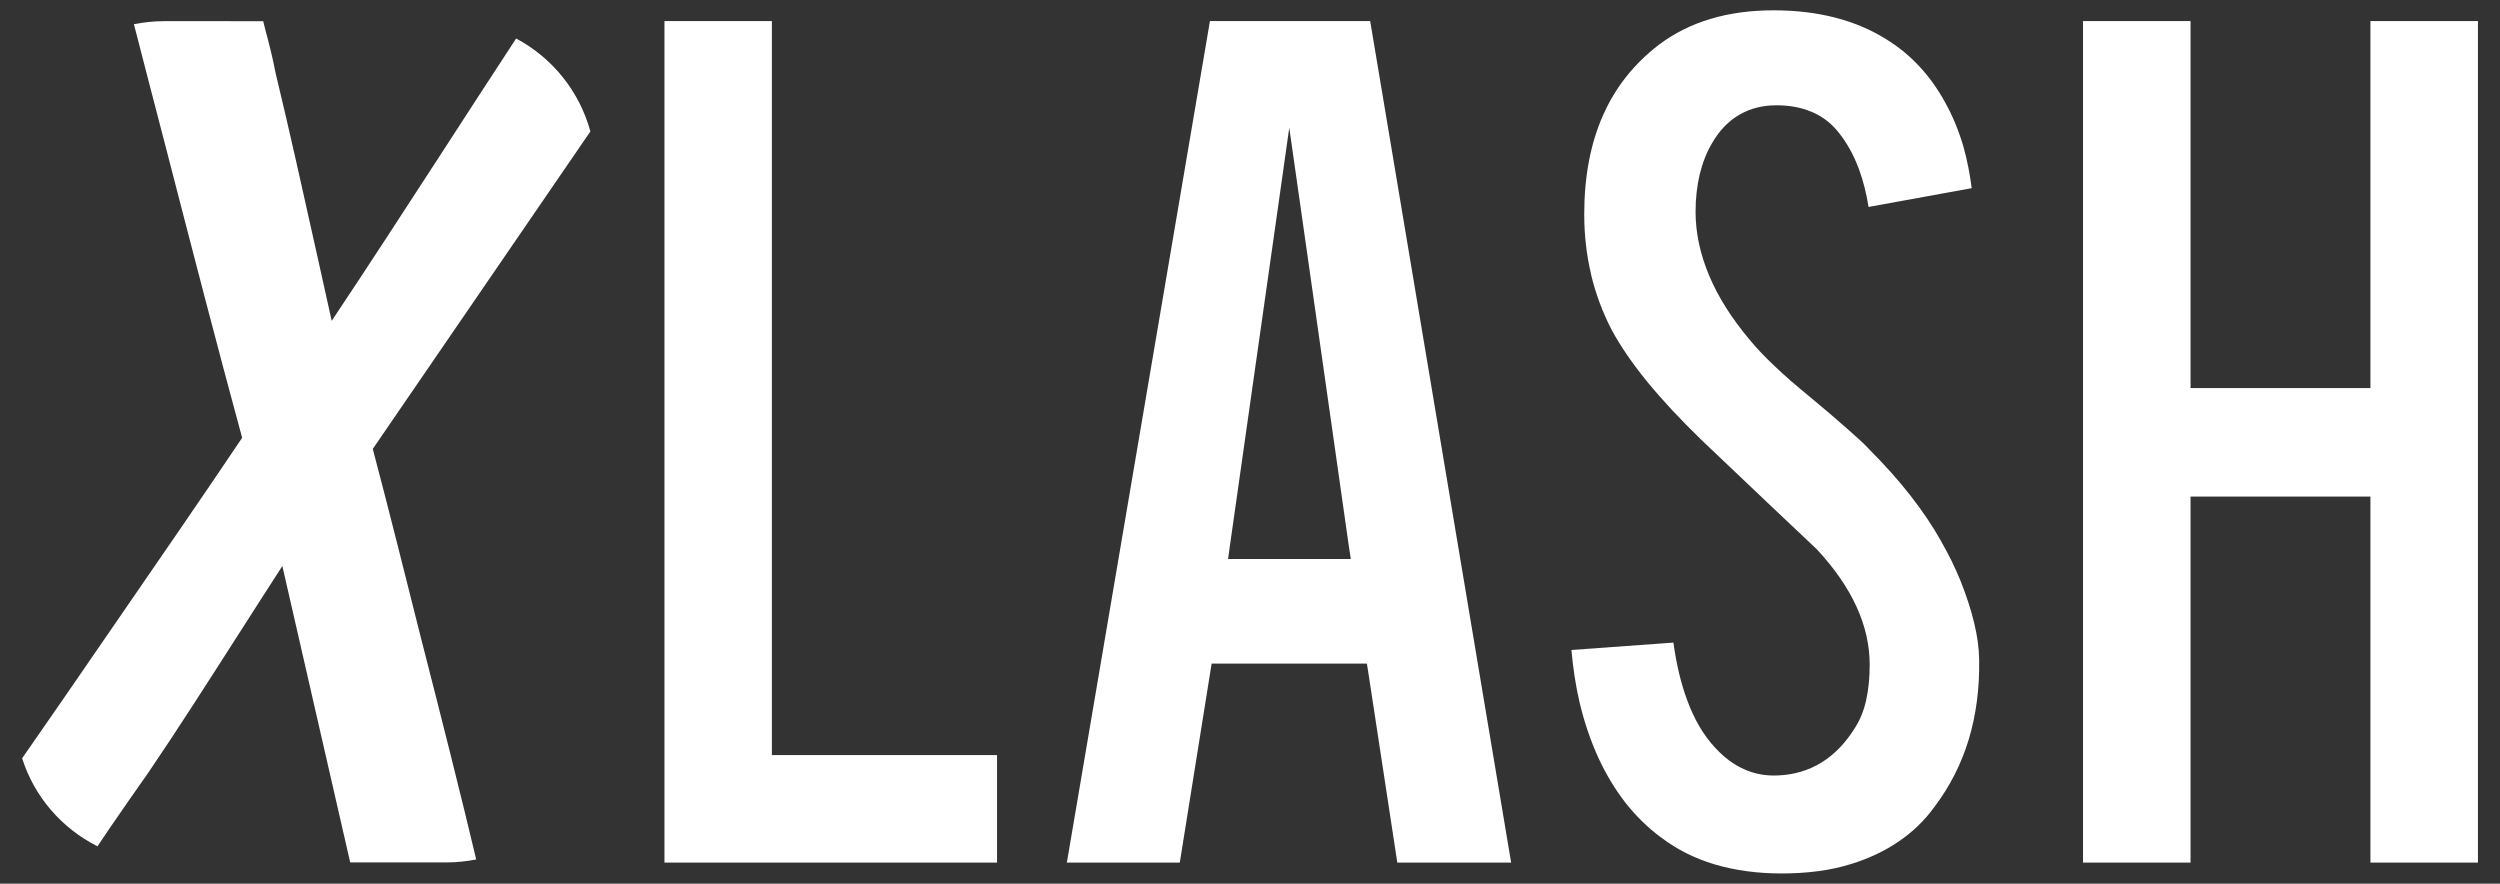<?xml version="1.0" encoding="utf-8"?>
<!-- Generator: Adobe Illustrator 26.0.3, SVG Export Plug-In . SVG Version: 6.00 Build 0)  -->
<svg version="1.1" id="artwork" xmlns="http://www.w3.org/2000/svg" xmlns:xlink="http://www.w3.org/1999/xlink" x="0px" y="0px"
	 viewBox="0 0 281.13 99.37" style="enable-background:new 0 0 281.13 99.37;" xml:space="preserve">
<rect x="0" y="0" width="281.13" height="99.37" fill="#333333" stroke="none"/>
<style type="text/css">
	.st0{fill-rule:evenodd;clip-rule:evenodd;fill:#FFFFFF;}
	.st1{fill:#FFFFFF;}
</style>
<g>
	<g>
		<path class="st0" d="M41.92,50.48l24.47-35.7c-1.23-4.52-4.29-8.29-8.35-10.45c-2.76,4.21-5.64,8.65-8.45,12.99
			c-4.1,6.31-8.3,12.79-12.29,18.76c-0.54-2.44-1.09-4.91-1.63-7.35c-1.53-6.87-3.1-13.98-4.7-20.61c-0.27-1.49-0.71-3.2-1.15-4.84
			c-0.07-0.31-0.15-0.6-0.22-0.9H18.44c-1.16,0-2.29,0.13-3.38,0.34c1.09,4.19,2.22,8.66,3.44,13.28c2.95,11.42,6,23.22,8.73,33.23
			c-4.45,6.63-9.59,14.08-14.57,21.31L7.32,78.3c-1.5,2.15-3.15,4.54-4.83,6.97c1.36,4.32,4.46,7.88,8.47,9.9
			c0.46-0.69,0.93-1.36,1.39-2.06c1.48-2.14,2.95-4.29,4.36-6.27C20,82,23.42,76.63,26.76,71.42c1.65-2.57,3.33-5.21,4.99-7.77
			l7.63,33.33h10.89c1.13,0,2.21-0.13,3.28-0.33c-1.52-6.44-3.93-16.03-6.2-24.86C45.56,64.66,43.69,57.18,41.92,50.48z"/>
		<polygon class="st1" points="86.8,84.91 86.8,83.64 86.8,2.37 74.72,2.37 74.72,97 112.12,97 112.12,84.91 88.07,84.91 		"/>
		<path class="st1" d="M220.46,65.3L220.46,65.3c-0.28-0.68-0.6-1.39-0.96-2.14v-0.01c-0.34-0.69-0.75-1.46-1.22-2.29v-0.01
			c-0.96-1.7-2.11-3.42-3.47-5.15v0c-1.34-1.72-2.92-3.48-4.71-5.27l-0.01-0.02c-0.49-0.52-1.31-1.28-2.44-2.26
			c-1.14-1.01-2.55-2.22-4.22-3.6c-1.46-1.19-2.76-2.32-3.88-3.39c-1.12-1.06-2.06-2.05-2.82-2.98c-2-2.38-3.51-4.77-4.51-7.14
			c-1.03-2.43-1.55-4.84-1.55-7.23c0-1.51,0.16-2.92,0.47-4.22c0.32-1.31,0.79-2.5,1.43-3.57v0c0.81-1.38,1.82-2.42,3.03-3.12
			c1.22-0.71,2.6-1.06,4.18-1.06c1.43,0,2.71,0.23,3.84,0.7l0-0.01c1.17,0.48,2.15,1.19,2.96,2.15v0c1.03,1.22,1.85,2.68,2.47,4.36
			c0.47,1.28,0.83,2.69,1.07,4.23l11.6-2.11c-0.2-1.61-0.51-3.15-0.91-4.61c-0.52-1.78-1.19-3.44-2.04-4.97
			c-0.84-1.54-1.81-2.91-2.91-4.09c-1.08-1.17-2.31-2.18-3.67-3.03c-1.74-1.1-3.67-1.92-5.78-2.47c-2.12-0.55-4.45-0.83-6.95-0.83
			c-2.6,0-4.98,0.32-7.13,0.97c-2.13,0.64-4.05,1.6-5.77,2.89v0c-2.8,2.14-4.9,4.79-6.29,7.93c-1.41,3.18-2.12,6.89-2.12,11.14
			c0,2.35,0.26,4.62,0.78,6.79h-0.01c0.52,2.16,1.29,4.25,2.34,6.26c0.98,1.8,2.3,3.73,3.96,5.77c1.69,2.06,3.72,4.24,6.11,6.56
			l7.59,7.21c2.07,1.95,3.86,3.65,5.42,5.12l0.06,0.07c3.9,4.23,5.85,8.52,5.85,12.89c0,1.49-0.14,2.81-0.4,3.99
			c-0.27,1.2-0.7,2.24-1.27,3.12c-1.06,1.7-2.31,2.99-3.76,3.88c-1.46,0.9-3.1,1.38-4.92,1.45c-1.34,0.06-2.61-0.17-3.8-0.71
			c-1.16-0.52-2.24-1.33-3.24-2.42c-1.3-1.4-2.36-3.2-3.16-5.41c-0.68-1.85-1.19-3.97-1.52-6.4l-11.47,0.83
			c0.18,2.05,0.48,4.01,0.91,5.87c0.53,2.23,1.23,4.3,2.11,6.23c0.87,1.89,1.91,3.61,3.09,5.12c1.18,1.49,2.51,2.79,3.99,3.88
			l0.01,0c1.76,1.34,3.76,2.34,5.99,3.01c2.26,0.67,4.77,1.02,7.52,1.02c2.97,0,5.56-0.35,7.75-1.04h0.01
			c2.05-0.63,3.86-1.48,5.43-2.56c1.56-1.06,2.9-2.35,4-3.87l0.01-0.01c1.73-2.29,3.01-4.81,3.85-7.55
			c0.83-2.77,1.24-5.77,1.18-9.02c-0.02-1.28-0.2-2.65-0.56-4.12C221.64,68.54,221.12,66.97,220.46,65.3z"/>
		<polygon class="st1" points="266.56,2.37 266.56,42.36 266.56,43.64 265.28,43.64 247.6,43.64 246.33,43.64 246.33,42.36 
			246.33,2.37 234.24,2.37 234.24,97 246.33,97 246.33,57.11 246.33,55.84 247.6,55.84 265.28,55.84 266.56,55.84 266.56,57.11 
			266.56,97 278.65,97 278.65,2.37 		"/>
		<path class="st1" d="M136.06,2.37L119.97,97h12.7l3.41-21.31l0.17-1.07h1.08h15.29h1.09l0.17,1.08l3.25,21.3h12.8L154.08,2.37
			H136.06z M150.42,62.86h-10.86h-1.46l0.2-1.45l5.43-38.21l1.25-8.84l1.26,8.83l5.44,38.22l0.22,1.45H150.42z"/>
	</g>
</g>
</svg>
